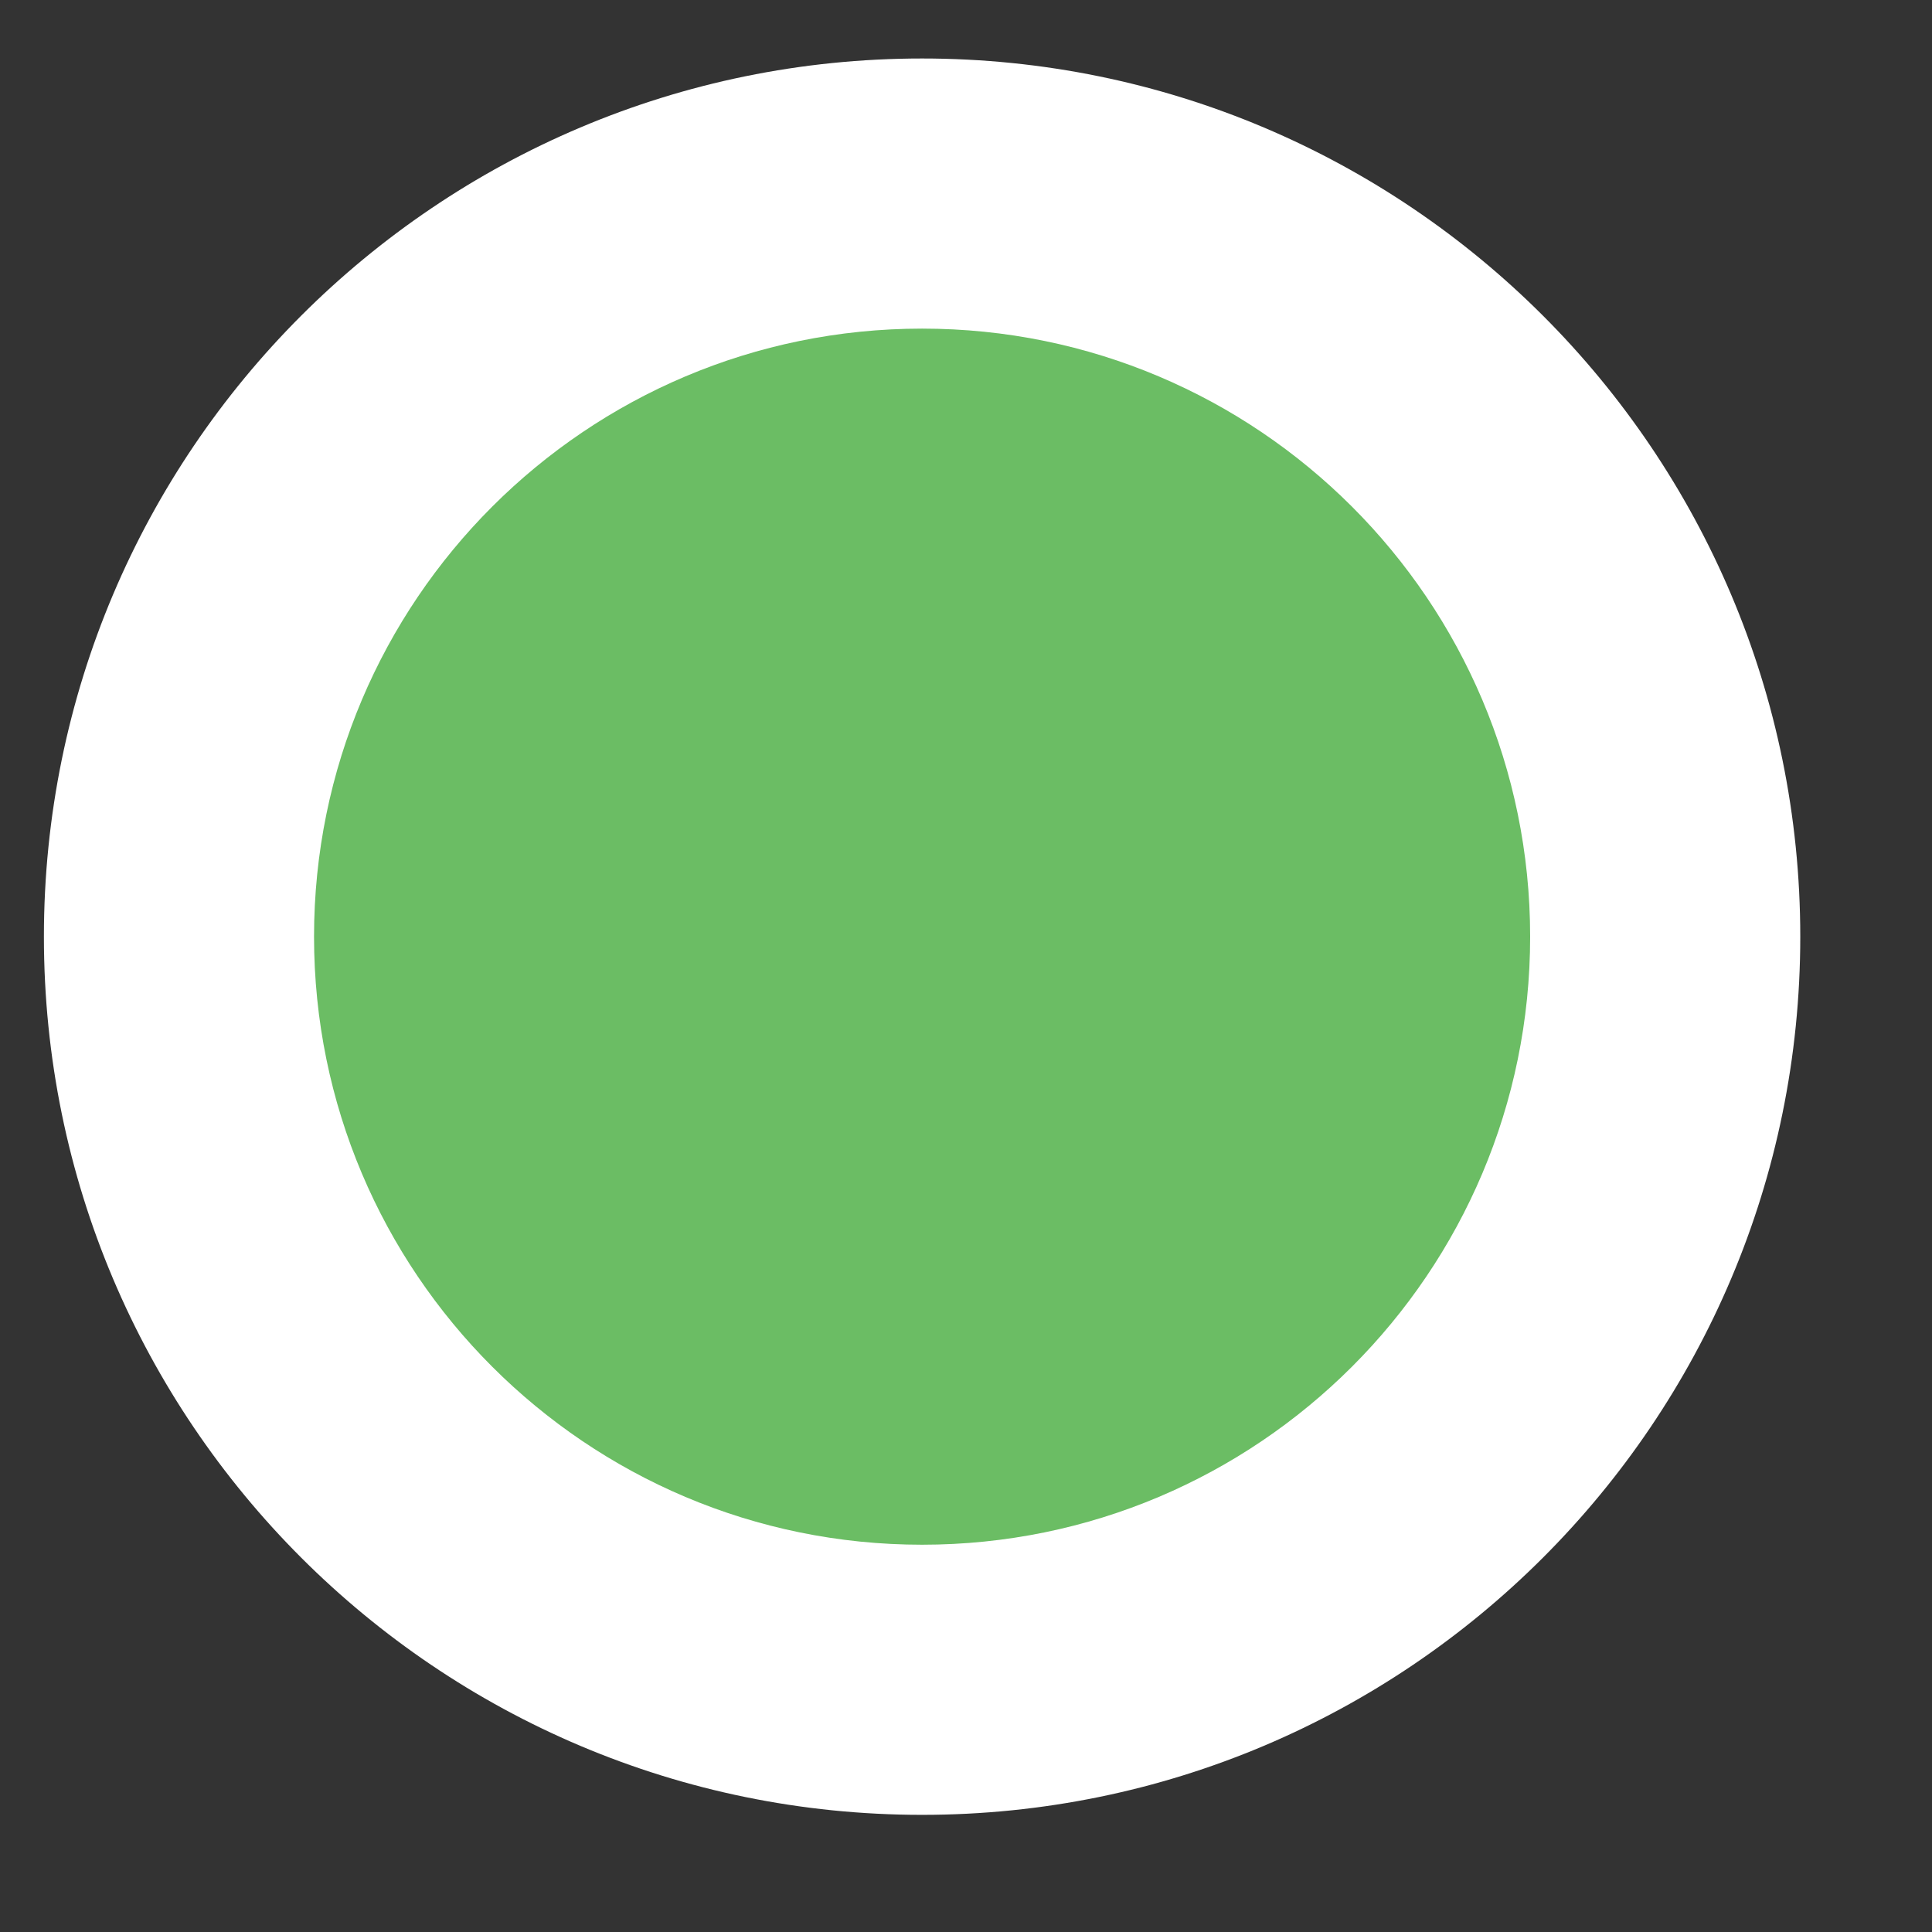 <svg width="11" height="11" viewBox="0 0 11 11" fill="none" xmlns="http://www.w3.org/2000/svg">
<rect x="0" y="0" width="11" height="11" fill="#333333" stroke="none"/>
<path fill-rule="evenodd" clip-rule="evenodd" d="M5.25 10.333C8.011 10.333 10.25 8.094 10.25 5.333C10.25 2.572 8.011 0.333 5.25 0.333C2.489 0.333 0.25 2.572 0.25 5.333C0.25 8.094 2.489 10.333 5.25 10.333Z" fill="white"/>
<path fill-rule="evenodd" clip-rule="evenodd" d="M5.25 8.795C7.162 8.795 8.712 7.245 8.712 5.333C8.712 3.421 7.162 1.871 5.25 1.871C3.338 1.871 1.788 3.421 1.788 5.333C1.788 7.245 3.338 8.795 5.25 8.795Z" fill="#6BBD64"/>
</svg>
